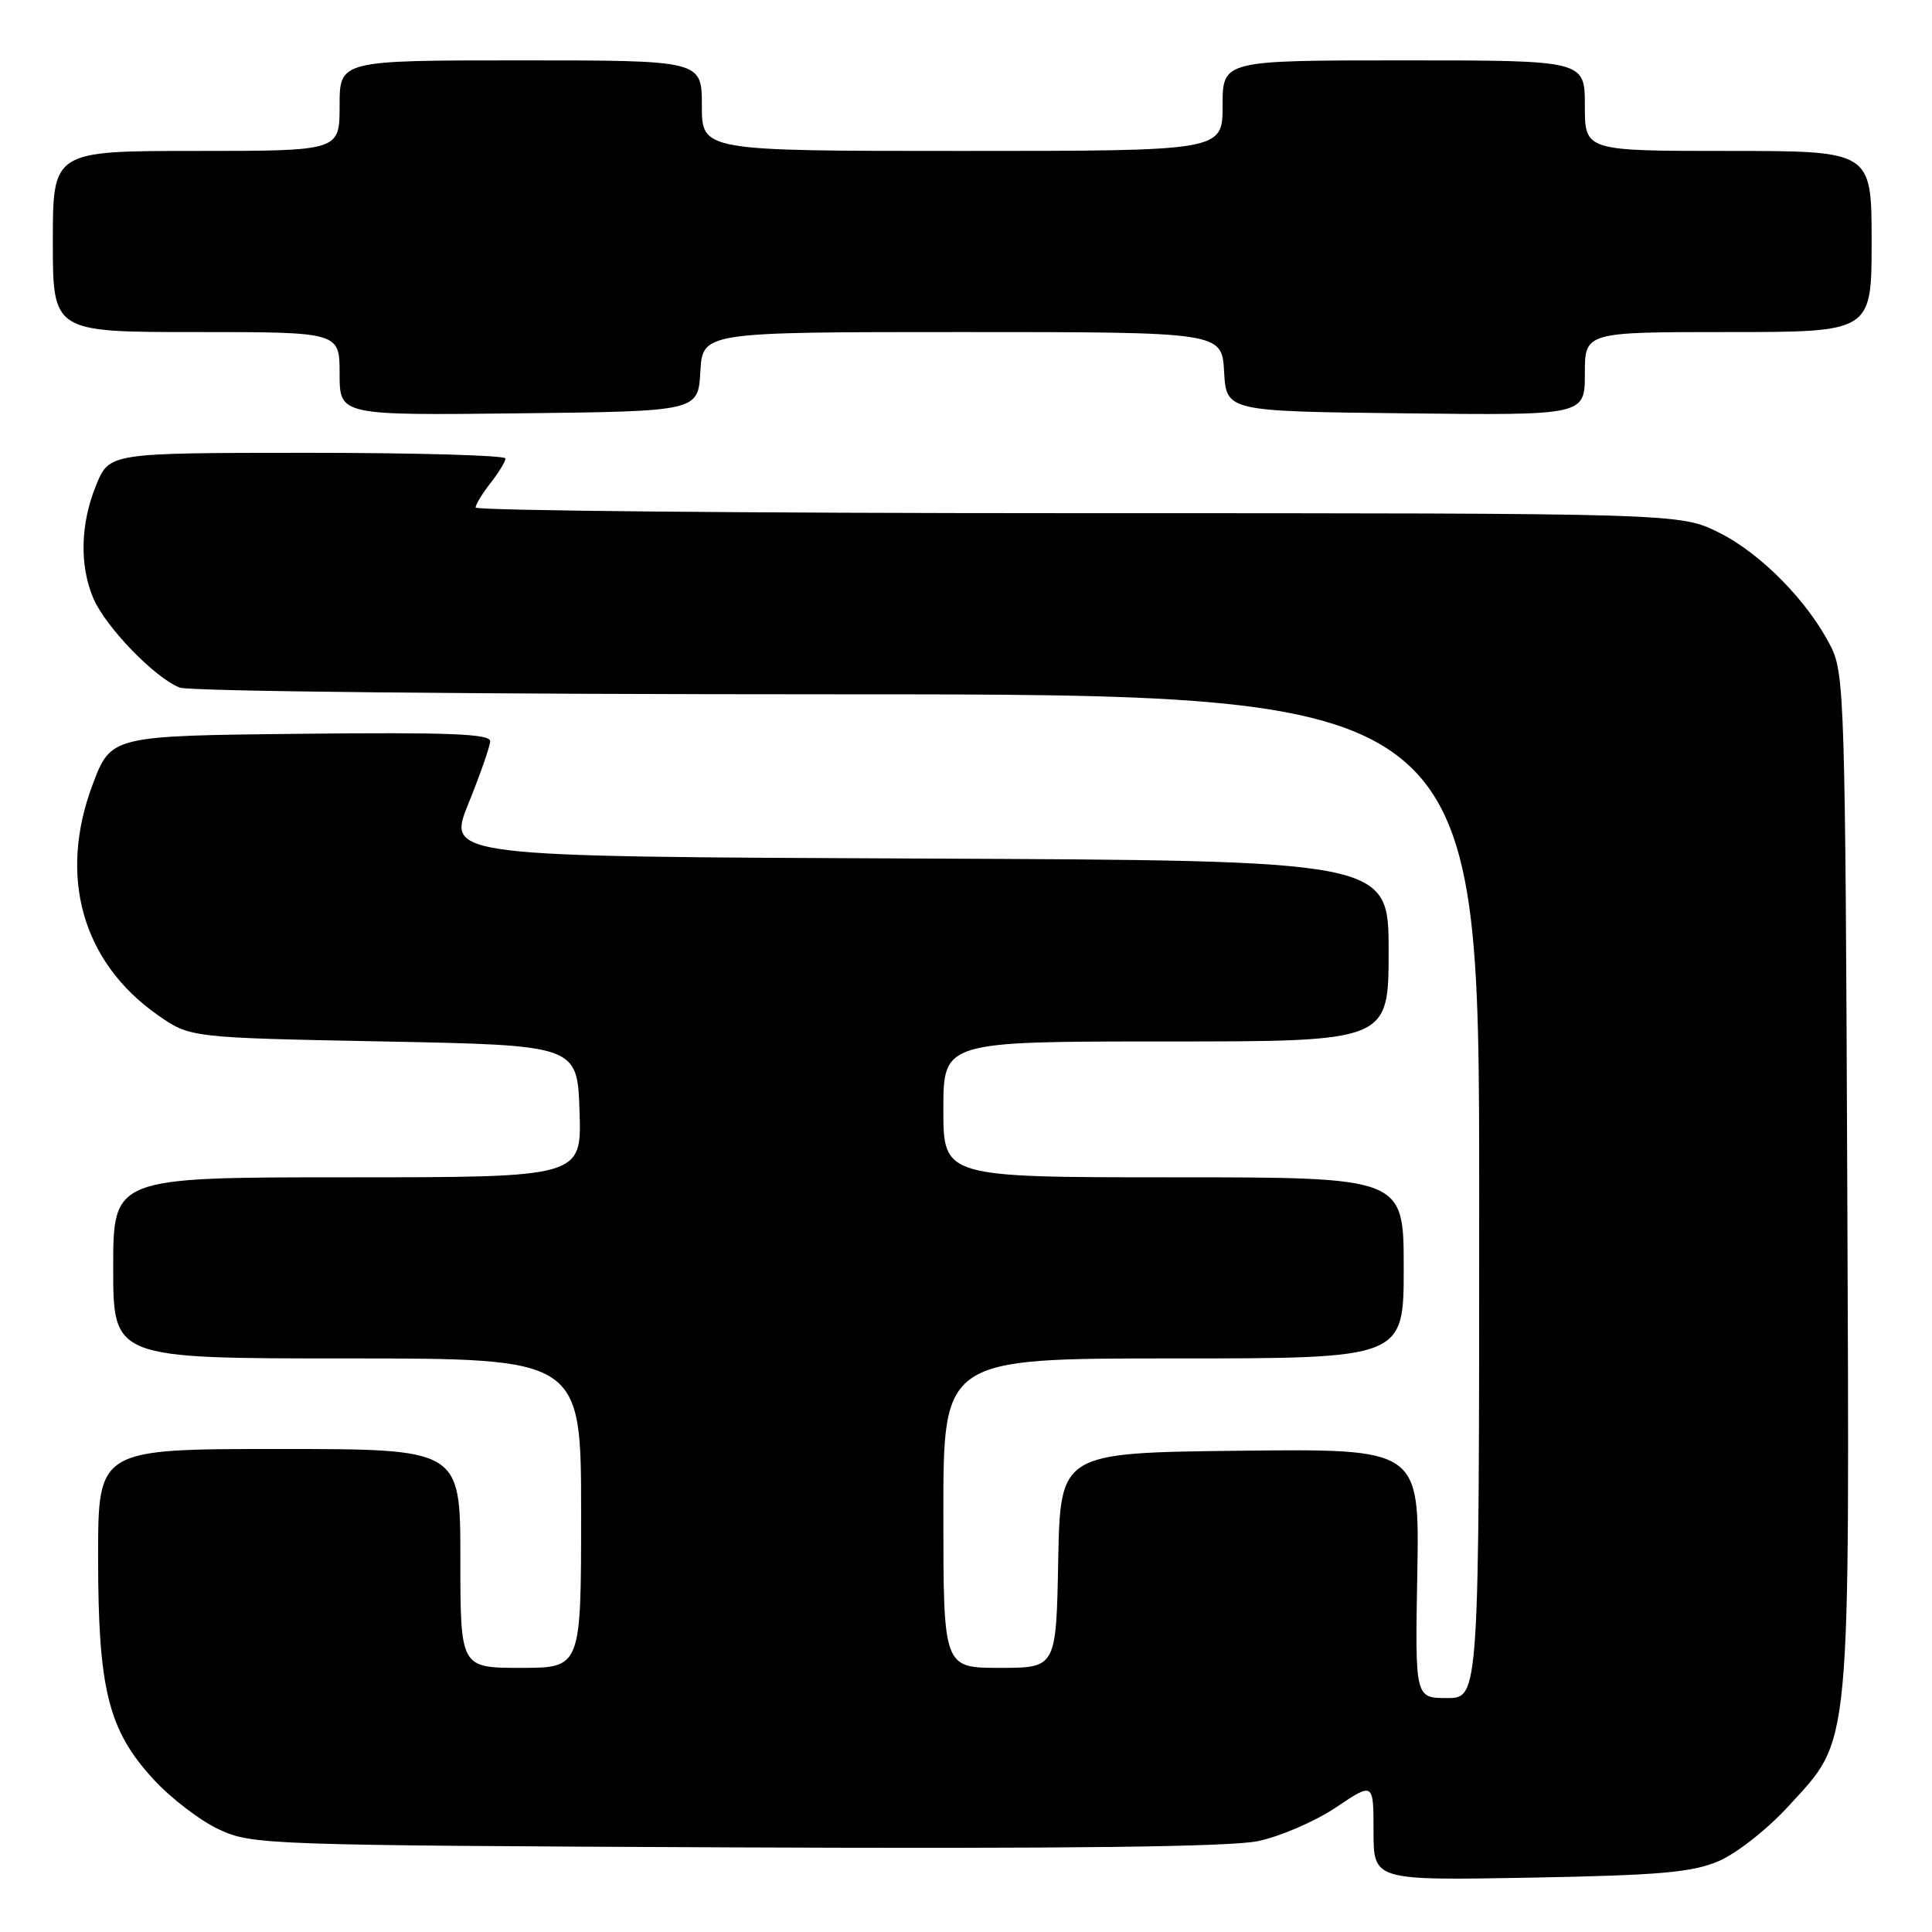 <?xml version="1.0" encoding="UTF-8" standalone="no"?>
<!DOCTYPE svg PUBLIC "-//W3C//DTD SVG 1.1//EN" "http://www.w3.org/Graphics/SVG/1.1/DTD/svg11.dtd" >
<svg xmlns="http://www.w3.org/2000/svg" xmlns:xlink="http://www.w3.org/1999/xlink" version="1.1" viewBox="0 0 256 256">
 <g >
 <path fill="currentColor"
d=" M 227.75 246.60 C 230.11 245.59 234.22 242.35 236.99 239.32 C 245.36 230.16 245.08 233.15 244.77 156.42 C 244.52 93.60 244.39 89.27 242.65 85.77 C 239.68 79.81 233.39 73.37 227.79 70.58 C 222.61 68.00 222.61 68.00 142.80 68.00 C 98.91 68.00 63.01 67.66 63.02 67.25 C 63.03 66.84 63.92 65.38 65.00 64.00 C 66.08 62.62 66.97 61.16 66.98 60.75 C 66.99 60.34 55.19 60.00 40.75 60.00 C 14.50 60.01 14.50 60.01 12.75 64.26 C 10.65 69.38 10.51 74.91 12.37 79.28 C 13.99 83.08 20.53 89.84 23.82 91.11 C 25.11 91.61 63.59 92.00 111.07 92.00 C 196.00 92.00 196.00 92.00 196.00 158.50 C 196.00 225.00 196.00 225.00 191.75 225.00 C 187.50 225.00 187.50 225.00 187.80 208.48 C 188.09 191.96 188.09 191.96 164.30 192.23 C 140.50 192.50 140.50 192.50 140.22 206.75 C 139.95 221.00 139.95 221.00 132.47 221.00 C 125.00 221.00 125.00 221.00 125.00 200.50 C 125.00 180.00 125.00 180.00 155.50 180.00 C 186.00 180.00 186.00 180.00 186.00 168.00 C 186.00 156.00 186.00 156.00 155.50 156.00 C 125.00 156.00 125.00 156.00 125.00 147.00 C 125.00 138.00 125.00 138.00 154.50 138.00 C 184.00 138.00 184.00 138.00 184.00 126.01 C 184.00 114.02 184.00 114.02 121.61 113.76 C 59.23 113.50 59.23 113.50 62.06 106.50 C 63.62 102.65 64.92 98.93 64.95 98.23 C 64.99 97.24 59.65 97.02 39.85 97.23 C 14.70 97.50 14.70 97.50 12.26 104.00 C 7.70 116.13 10.90 127.47 20.86 134.47 C 25.17 137.50 25.17 137.50 50.83 138.00 C 76.50 138.50 76.50 138.50 76.79 147.25 C 77.08 156.00 77.08 156.00 46.04 156.00 C 15.00 156.00 15.00 156.00 15.00 168.00 C 15.00 180.00 15.00 180.00 46.00 180.00 C 77.00 180.00 77.00 180.00 77.00 200.50 C 77.00 221.00 77.00 221.00 69.00 221.00 C 61.00 221.00 61.00 221.00 61.00 206.50 C 61.00 192.00 61.00 192.00 37.00 192.00 C 13.00 192.00 13.00 192.00 13.00 206.32 C 13.00 223.85 14.34 229.23 20.32 235.75 C 22.62 238.26 26.52 241.25 29.00 242.40 C 33.40 244.45 34.94 244.51 97.42 244.79 C 141.36 244.98 163.01 244.72 166.68 243.96 C 169.61 243.35 174.26 241.34 177.01 239.50 C 182.00 236.14 182.00 236.14 182.00 242.66 C 182.00 249.17 182.00 249.17 202.75 248.80 C 219.98 248.48 224.22 248.11 227.75 246.60 Z  M 92.80 49.25 C 93.10 44.00 93.10 44.00 127.50 44.00 C 161.90 44.00 161.90 44.00 162.20 49.25 C 162.50 54.50 162.50 54.50 186.25 54.77 C 210.00 55.04 210.00 55.04 210.00 49.52 C 210.00 44.00 210.00 44.00 229.00 44.00 C 248.00 44.00 248.00 44.00 248.00 32.00 C 248.00 20.00 248.00 20.00 229.00 20.00 C 210.00 20.00 210.00 20.00 210.00 14.00 C 210.00 8.00 210.00 8.00 186.00 8.00 C 162.00 8.00 162.00 8.00 162.00 14.00 C 162.00 20.00 162.00 20.00 127.50 20.00 C 93.00 20.00 93.00 20.00 93.00 14.00 C 93.00 8.00 93.00 8.00 69.00 8.00 C 45.00 8.00 45.00 8.00 45.00 14.00 C 45.00 20.00 45.00 20.00 26.00 20.00 C 7.00 20.00 7.00 20.00 7.00 32.00 C 7.00 44.00 7.00 44.00 26.00 44.00 C 45.00 44.00 45.00 44.00 45.00 49.52 C 45.00 55.04 45.00 55.04 68.75 54.77 C 92.50 54.50 92.50 54.50 92.80 49.25 Z "/>
</g>
</svg>